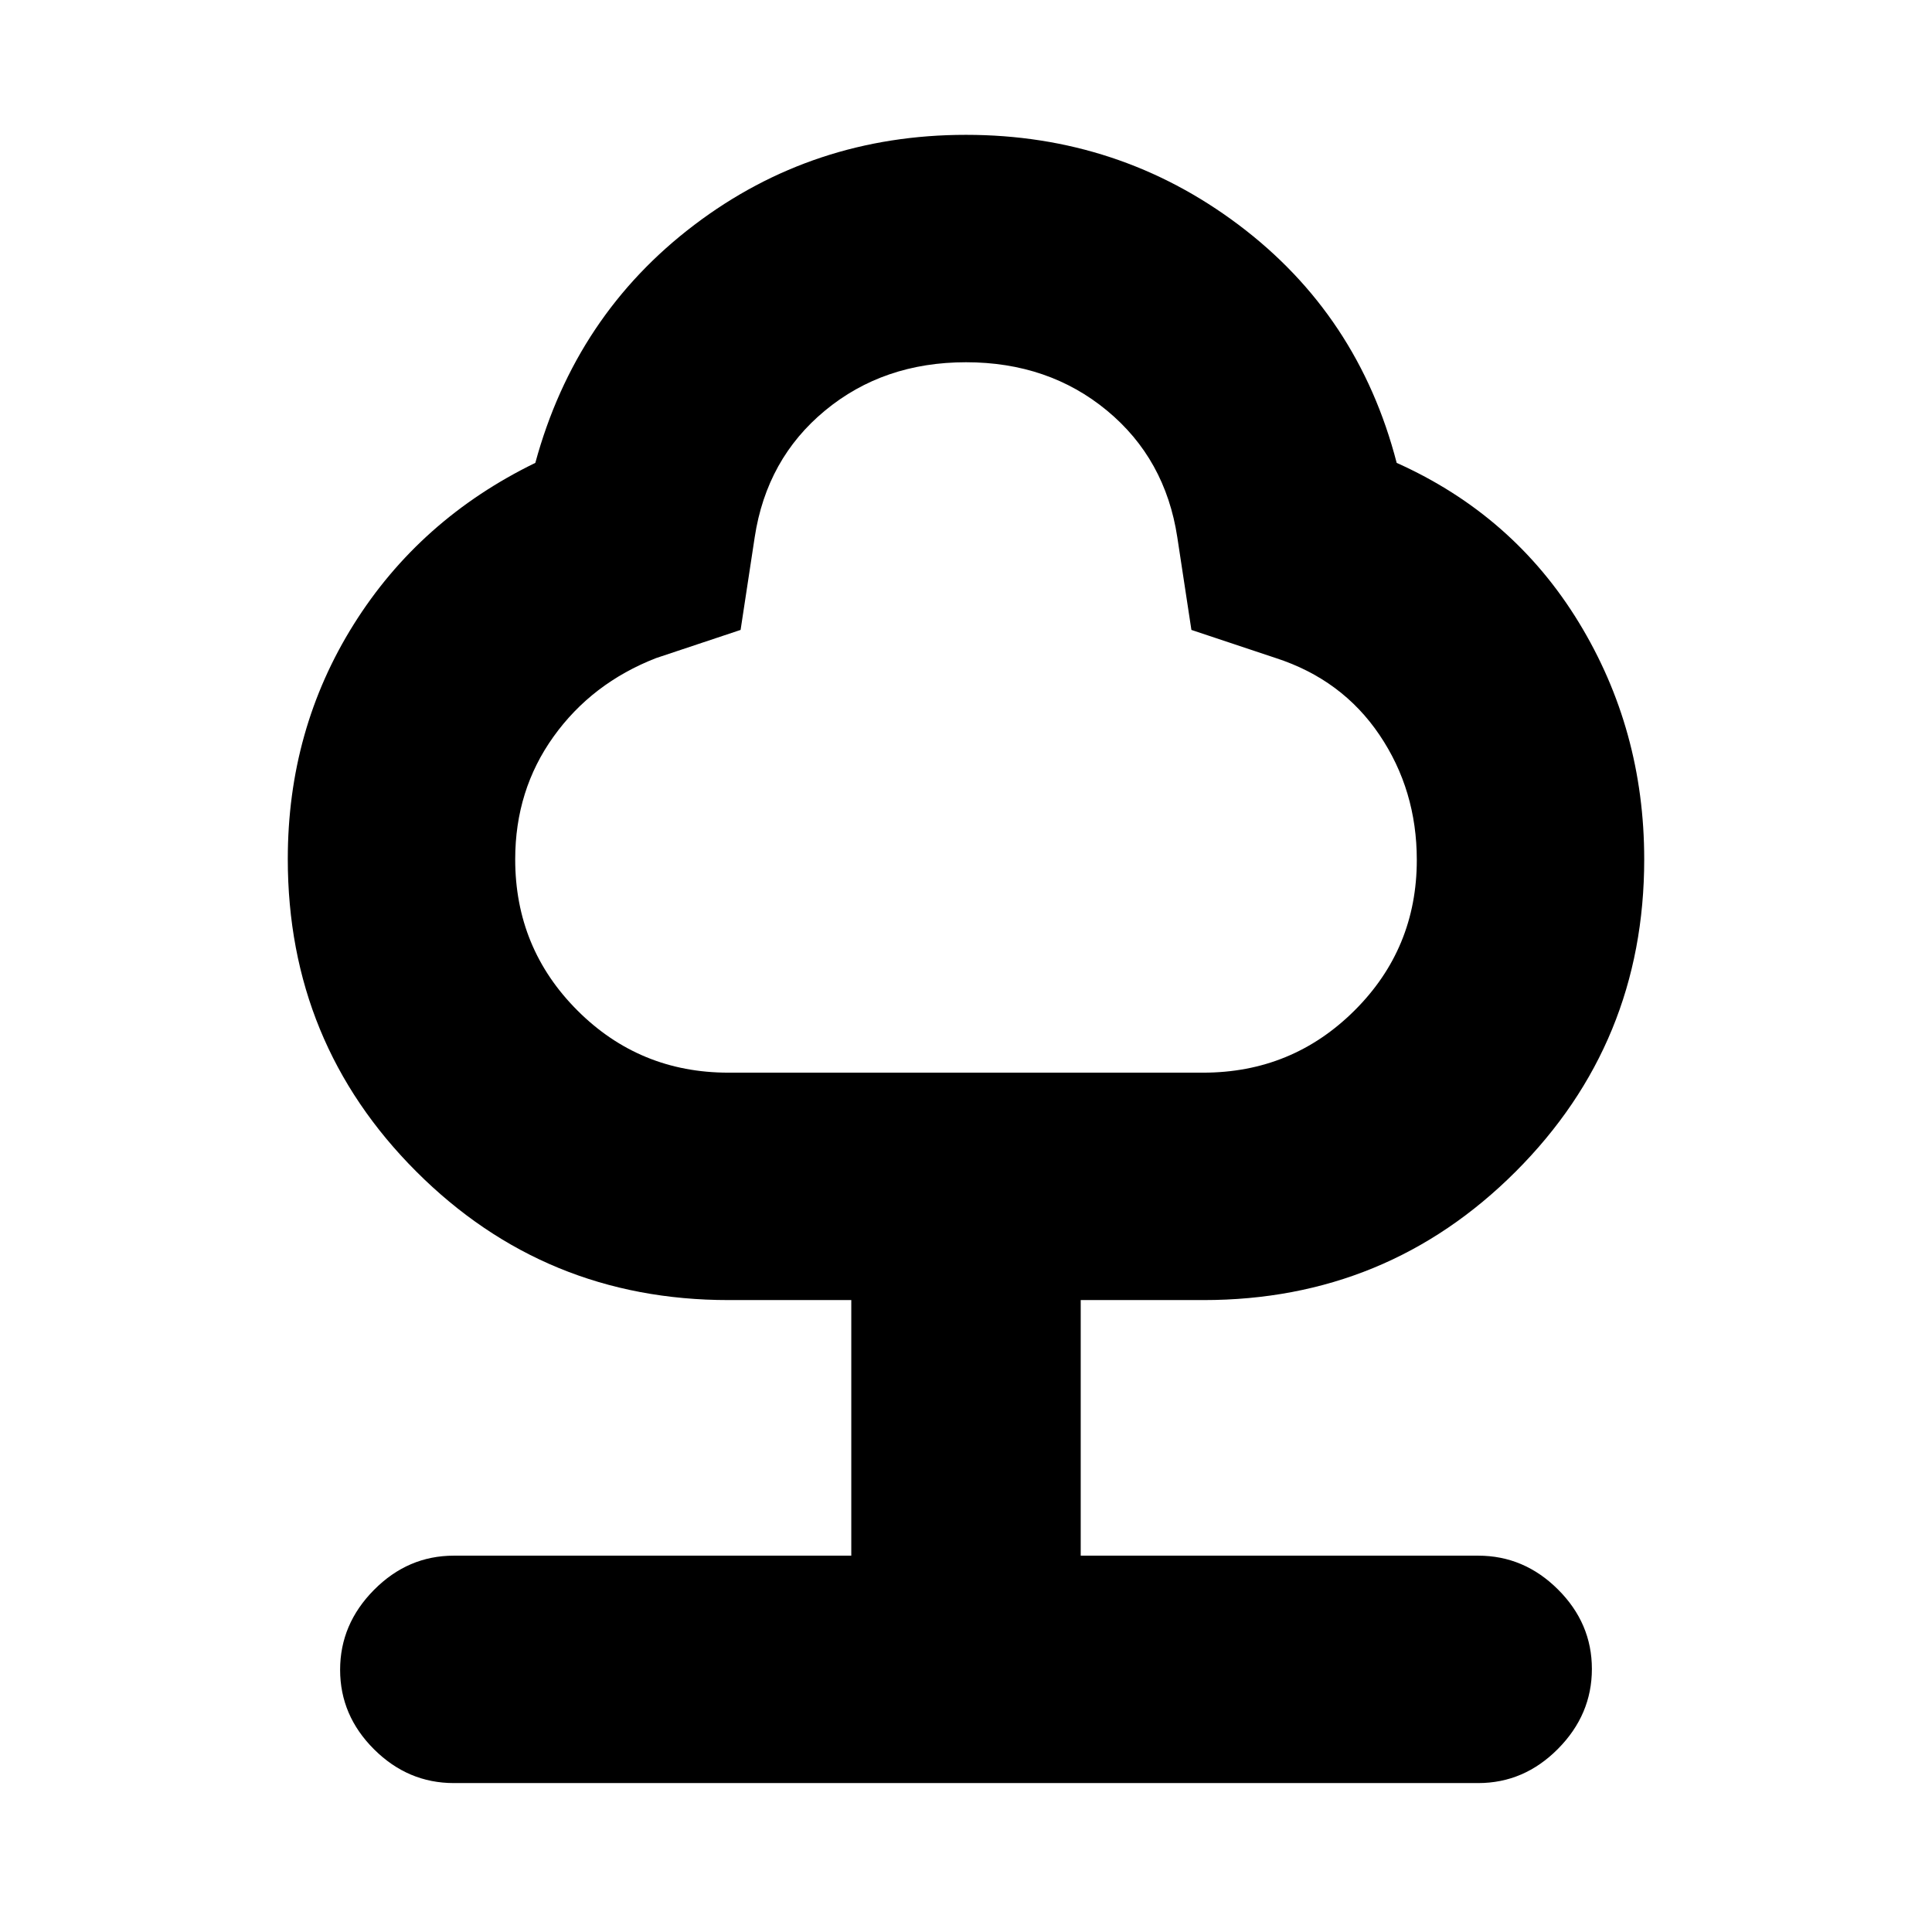 <svg xmlns="http://www.w3.org/2000/svg" height="20" viewBox="0 -960 960 960" width="20"><path d="M423-187v-127h-61q-91.29 0-155.14-63.86Q143-441.71 143-533.18q0-64.28 32.75-116.55Q208.5-702 266-730q20-73.5 79-118.25T480-893q76 0 135.5 44.75T694-730q58 26 90.5 79.26Q817-597.47 817-533q0 91.29-63.85 155.14Q689.29-314 598-314h-61v127h197.5q22.8 0 39.65 16.79Q791-153.42 791-130.71T774.15-91Q757.3-74 734.5-74h-509q-22.8 0-39.65-16.79Q169-107.58 169-130.29T185.85-170q16.85-17 39.65-17H423Zm-61.05-240h235.9Q642-427 673-457.83q31-30.82 31-74.86 0-34.69-18.56-62.16T634-633l-42-14-7-46q-5.92-39-34.96-63T480-780q-41 0-70.04 24-29.04 24-34.96 63l-7 46-42 14q-31.88 12.41-50.94 39.01Q256-567.4 256-533q0 44.17 30.9 75.08Q317.8-427 361.95-427ZM480-581Z"/></svg>